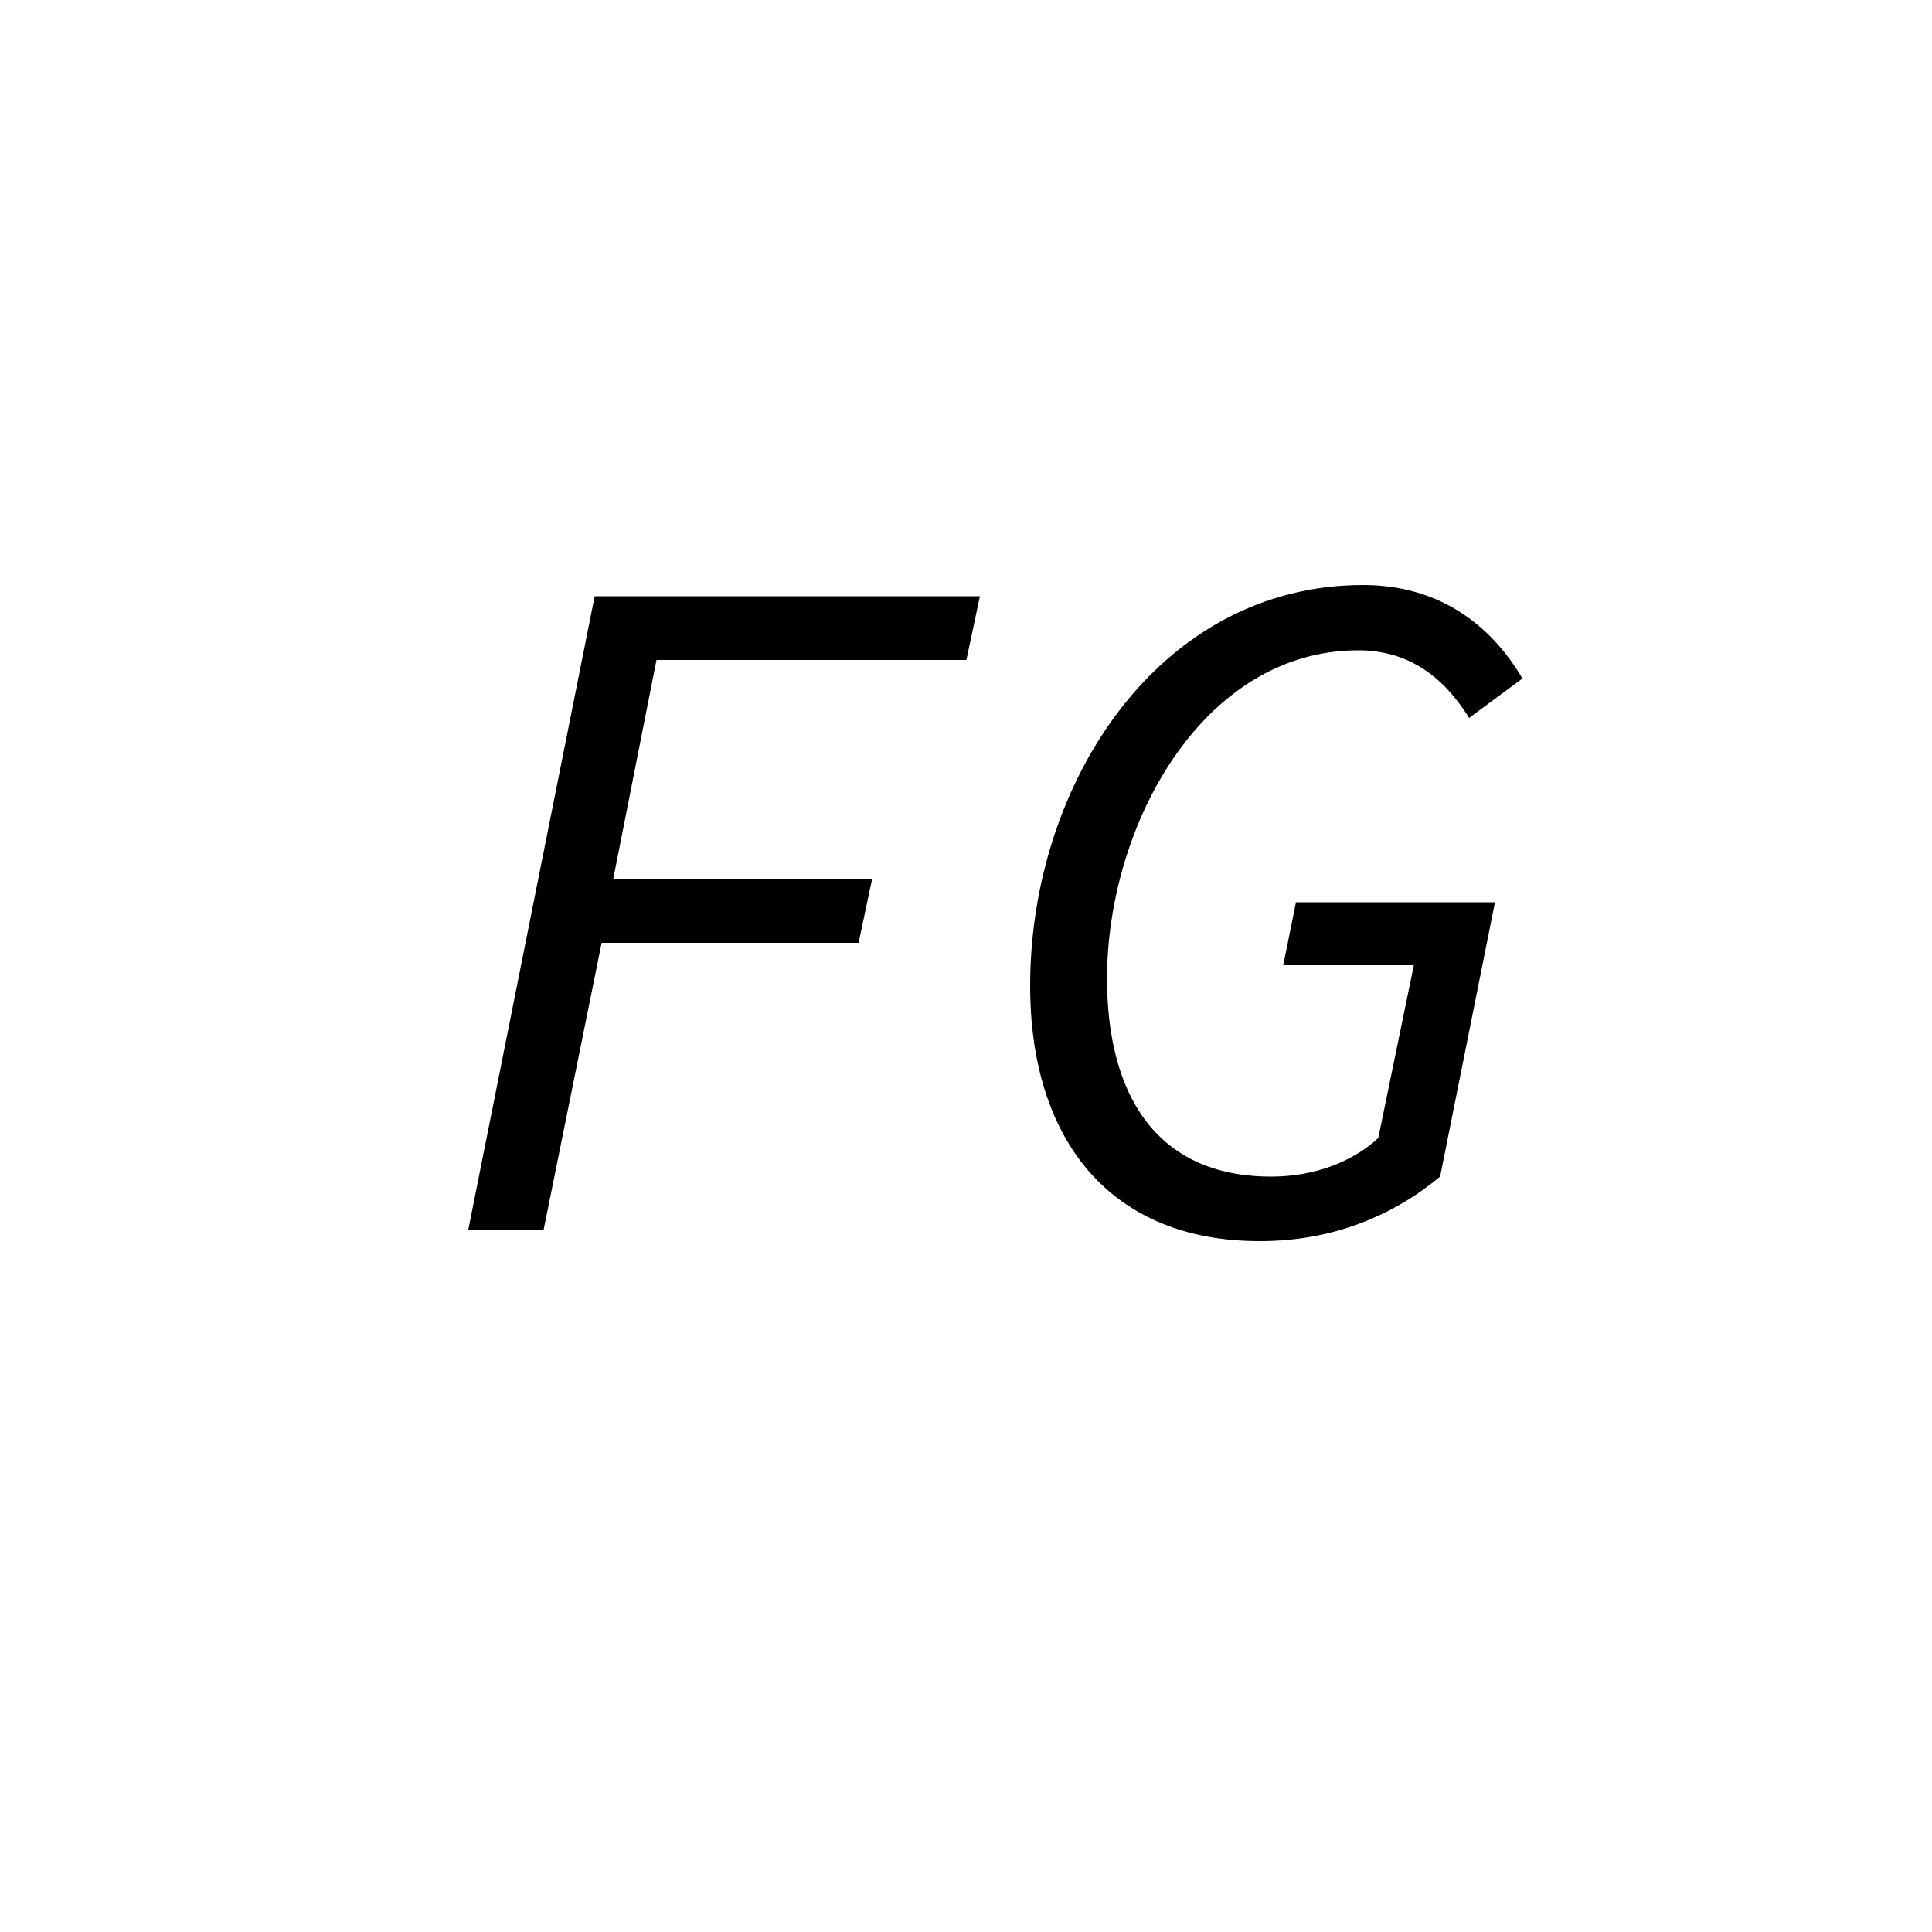 <?xml version="1.0" encoding="utf-8"?>
<!-- Generator: Adobe Illustrator 25.1.0, SVG Export Plug-In . SVG Version: 6.00 Build 0)  -->
<svg version="1.1" id="Layer_1" xmlns="http://www.w3.org/2000/svg" xmlns:xlink="http://www.w3.org/1999/xlink" x="0px" y="0px"
	 viewBox="0 0 50 50" style="enable-background:new 0 0 50 50;" xml:space="preserve">
<g>
	<g>
		<g>
			<path d="M15.39,15.43h9.97l-0.35,1.65h-8.02l-1.12,5.67h6.7l-0.35,1.65h-6.65l-1.5,7.42h-1.95L15.39,15.43z"/>
			<path d="M26.66,25.51c0-5.22,3.32-10.37,8.62-10.37c1.95,0,3.3,1.02,4.12,2.42l-1.38,1.02c-0.65-1.05-1.55-1.75-2.87-1.75
				c-4.02,0-6.5,4.52-6.5,8.5c0,2.9,1.2,5.12,4.25,5.12c1.17,0,2.15-0.42,2.77-1l0.92-4.47h-3.38l0.33-1.63h5.15l-1.42,7.1
				c-1.2,1-2.77,1.67-4.65,1.67C28.74,32.13,26.66,29.51,26.66,25.51z"/>
		</g>
	</g>
</g>
</svg>
